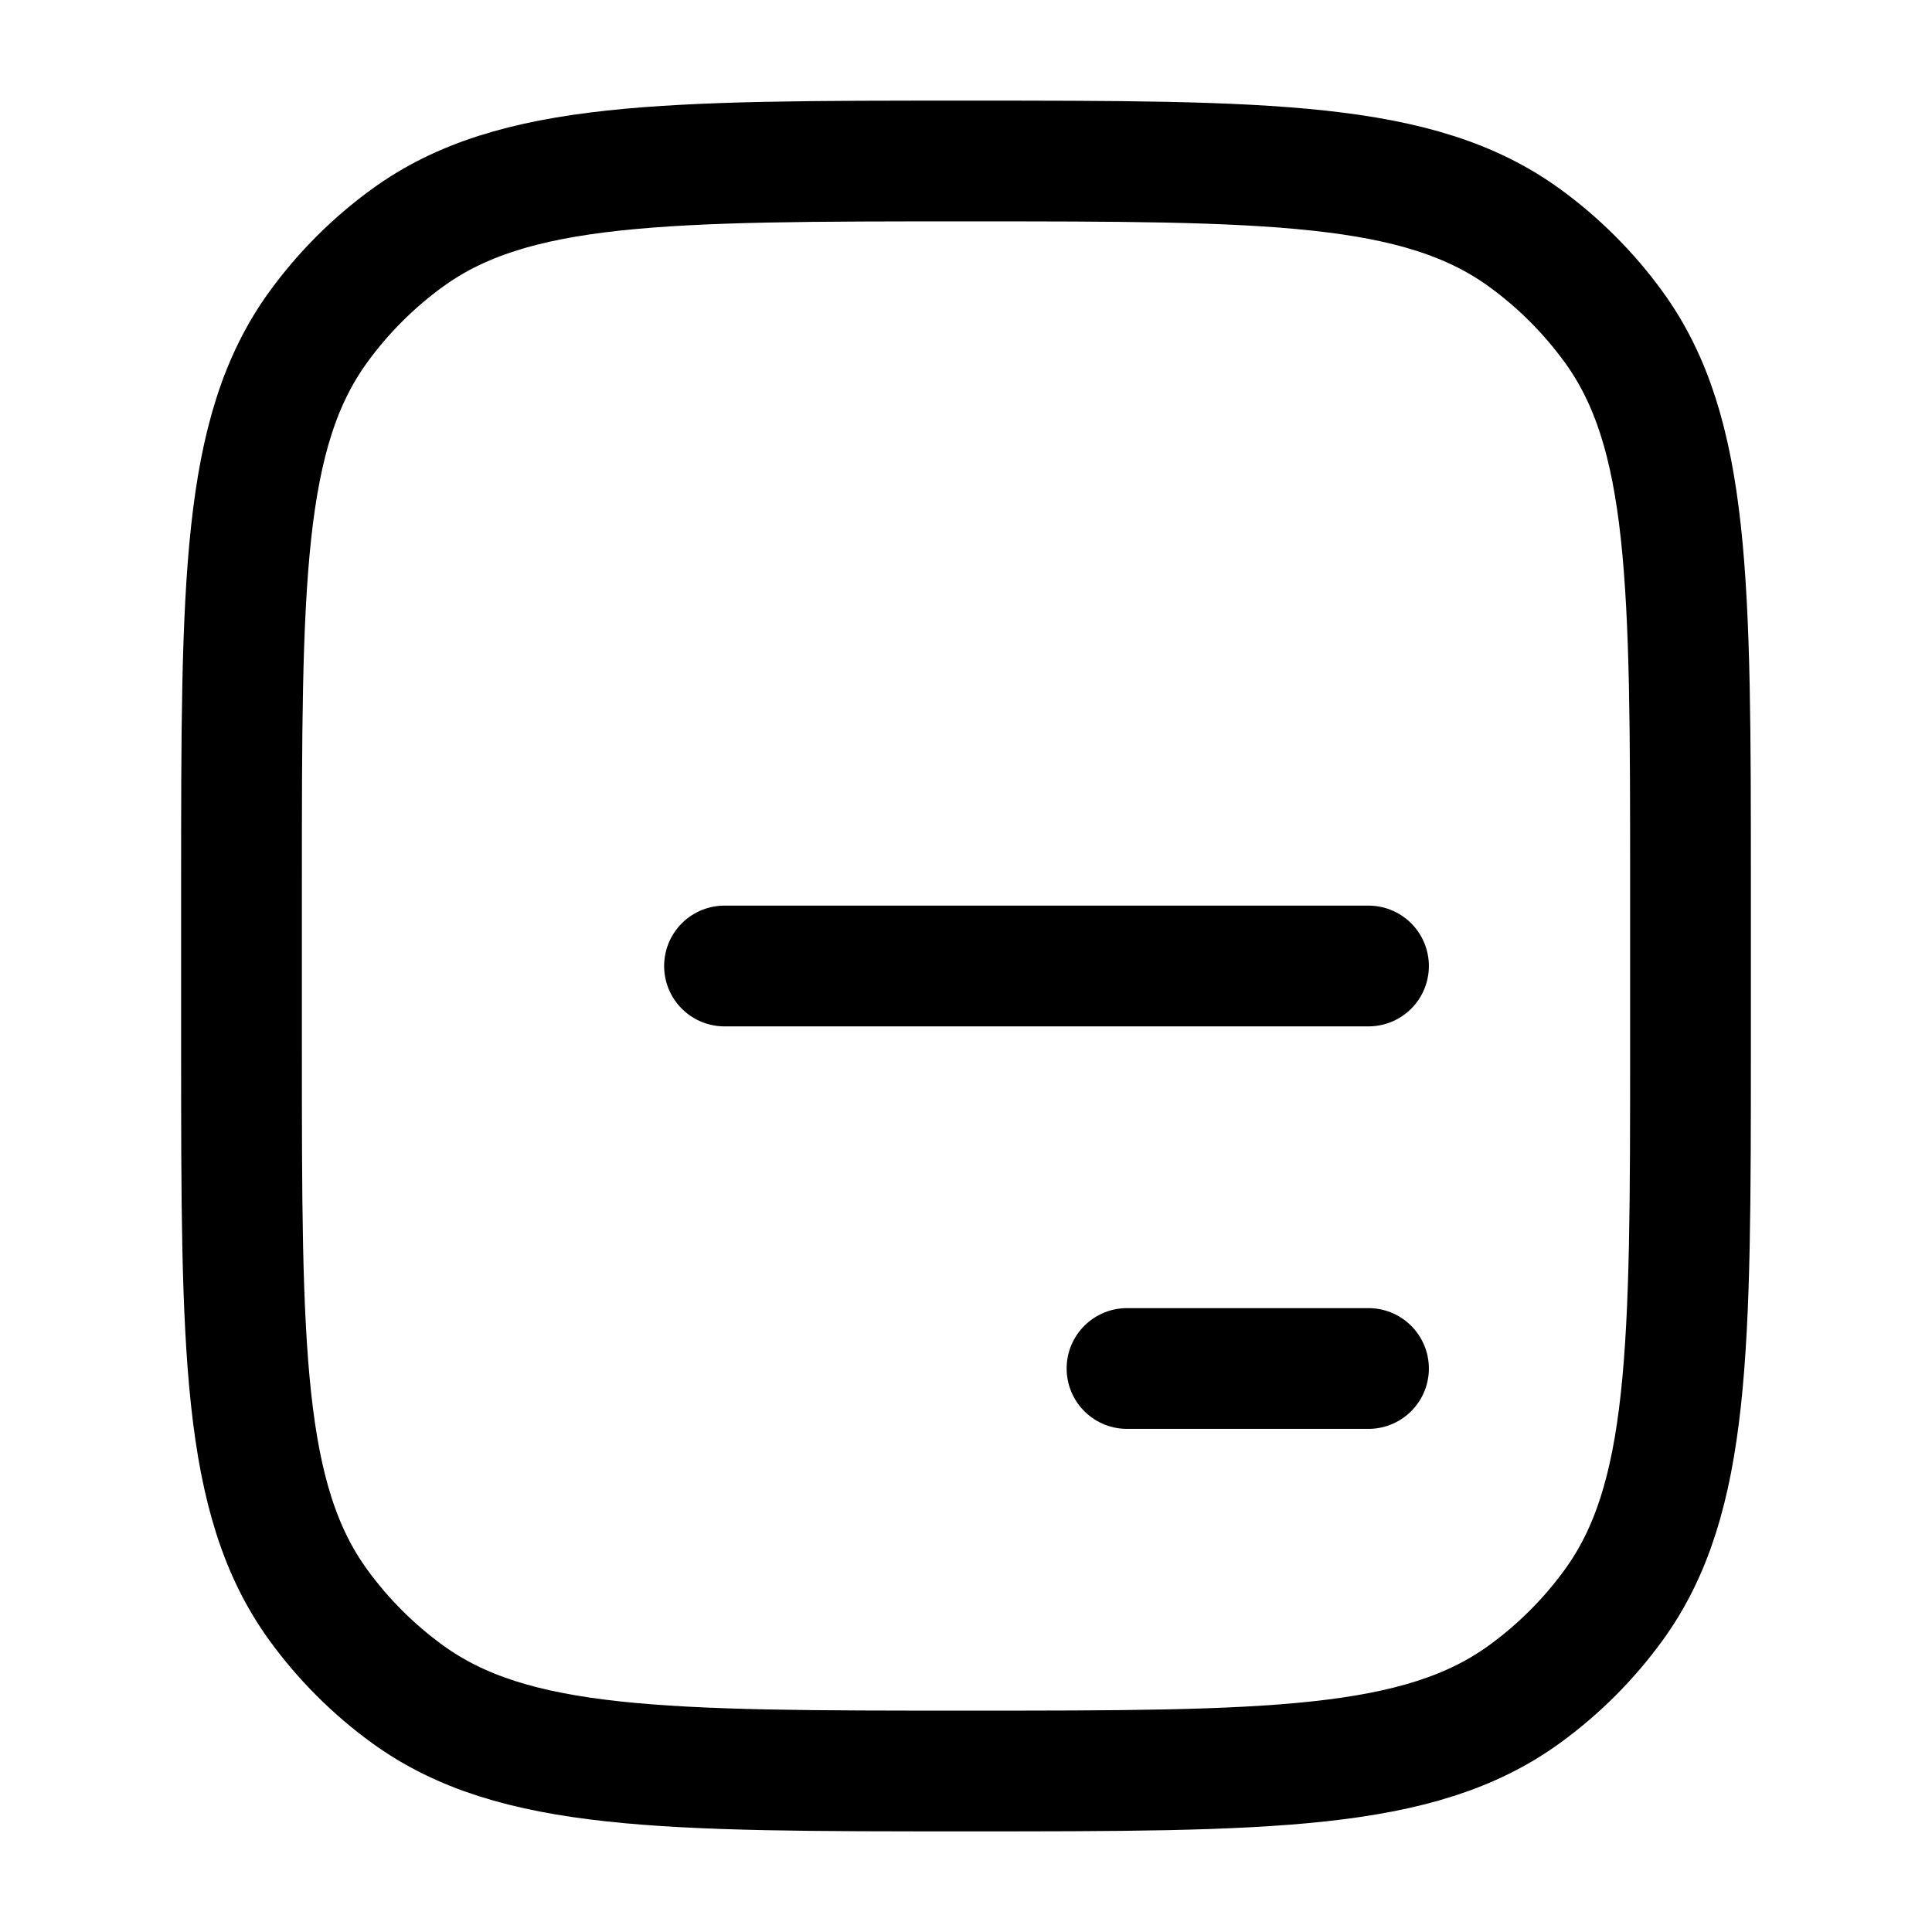 <svg viewBox="0 0 24 24" fill="none" xmlns="http://www.w3.org/2000/svg"><path d="M3 11C3 7.25 3 5.375 3.955 4.061C4.263 3.637 4.637 3.263 5.061 2.955C6.375 2 8.25 2 12 2C15.75 2 17.625 2 18.939 2.955C19.363 3.263 19.737 3.637 20.045 4.061C21 5.375 21 7.25 21 11V13C21 16.75 21 18.625 20.045 19.939C19.737 20.363 19.363 20.737 18.939 21.045C17.625 22 15.75 22 12 22C8.25 22 6.375 22 5.061 21.045C4.637 20.737 4.263 20.363 3.955 19.939C3 18.625 3 16.75 3 13V11Z" stroke="currentColor" stroke-width="1.5" stroke-linecap="round" stroke-linejoin="round"/><path d="M17 12L9 12M17 17H14" stroke="currentColor" stroke-width="1.5" stroke-linecap="round" stroke-linejoin="round"/></svg>